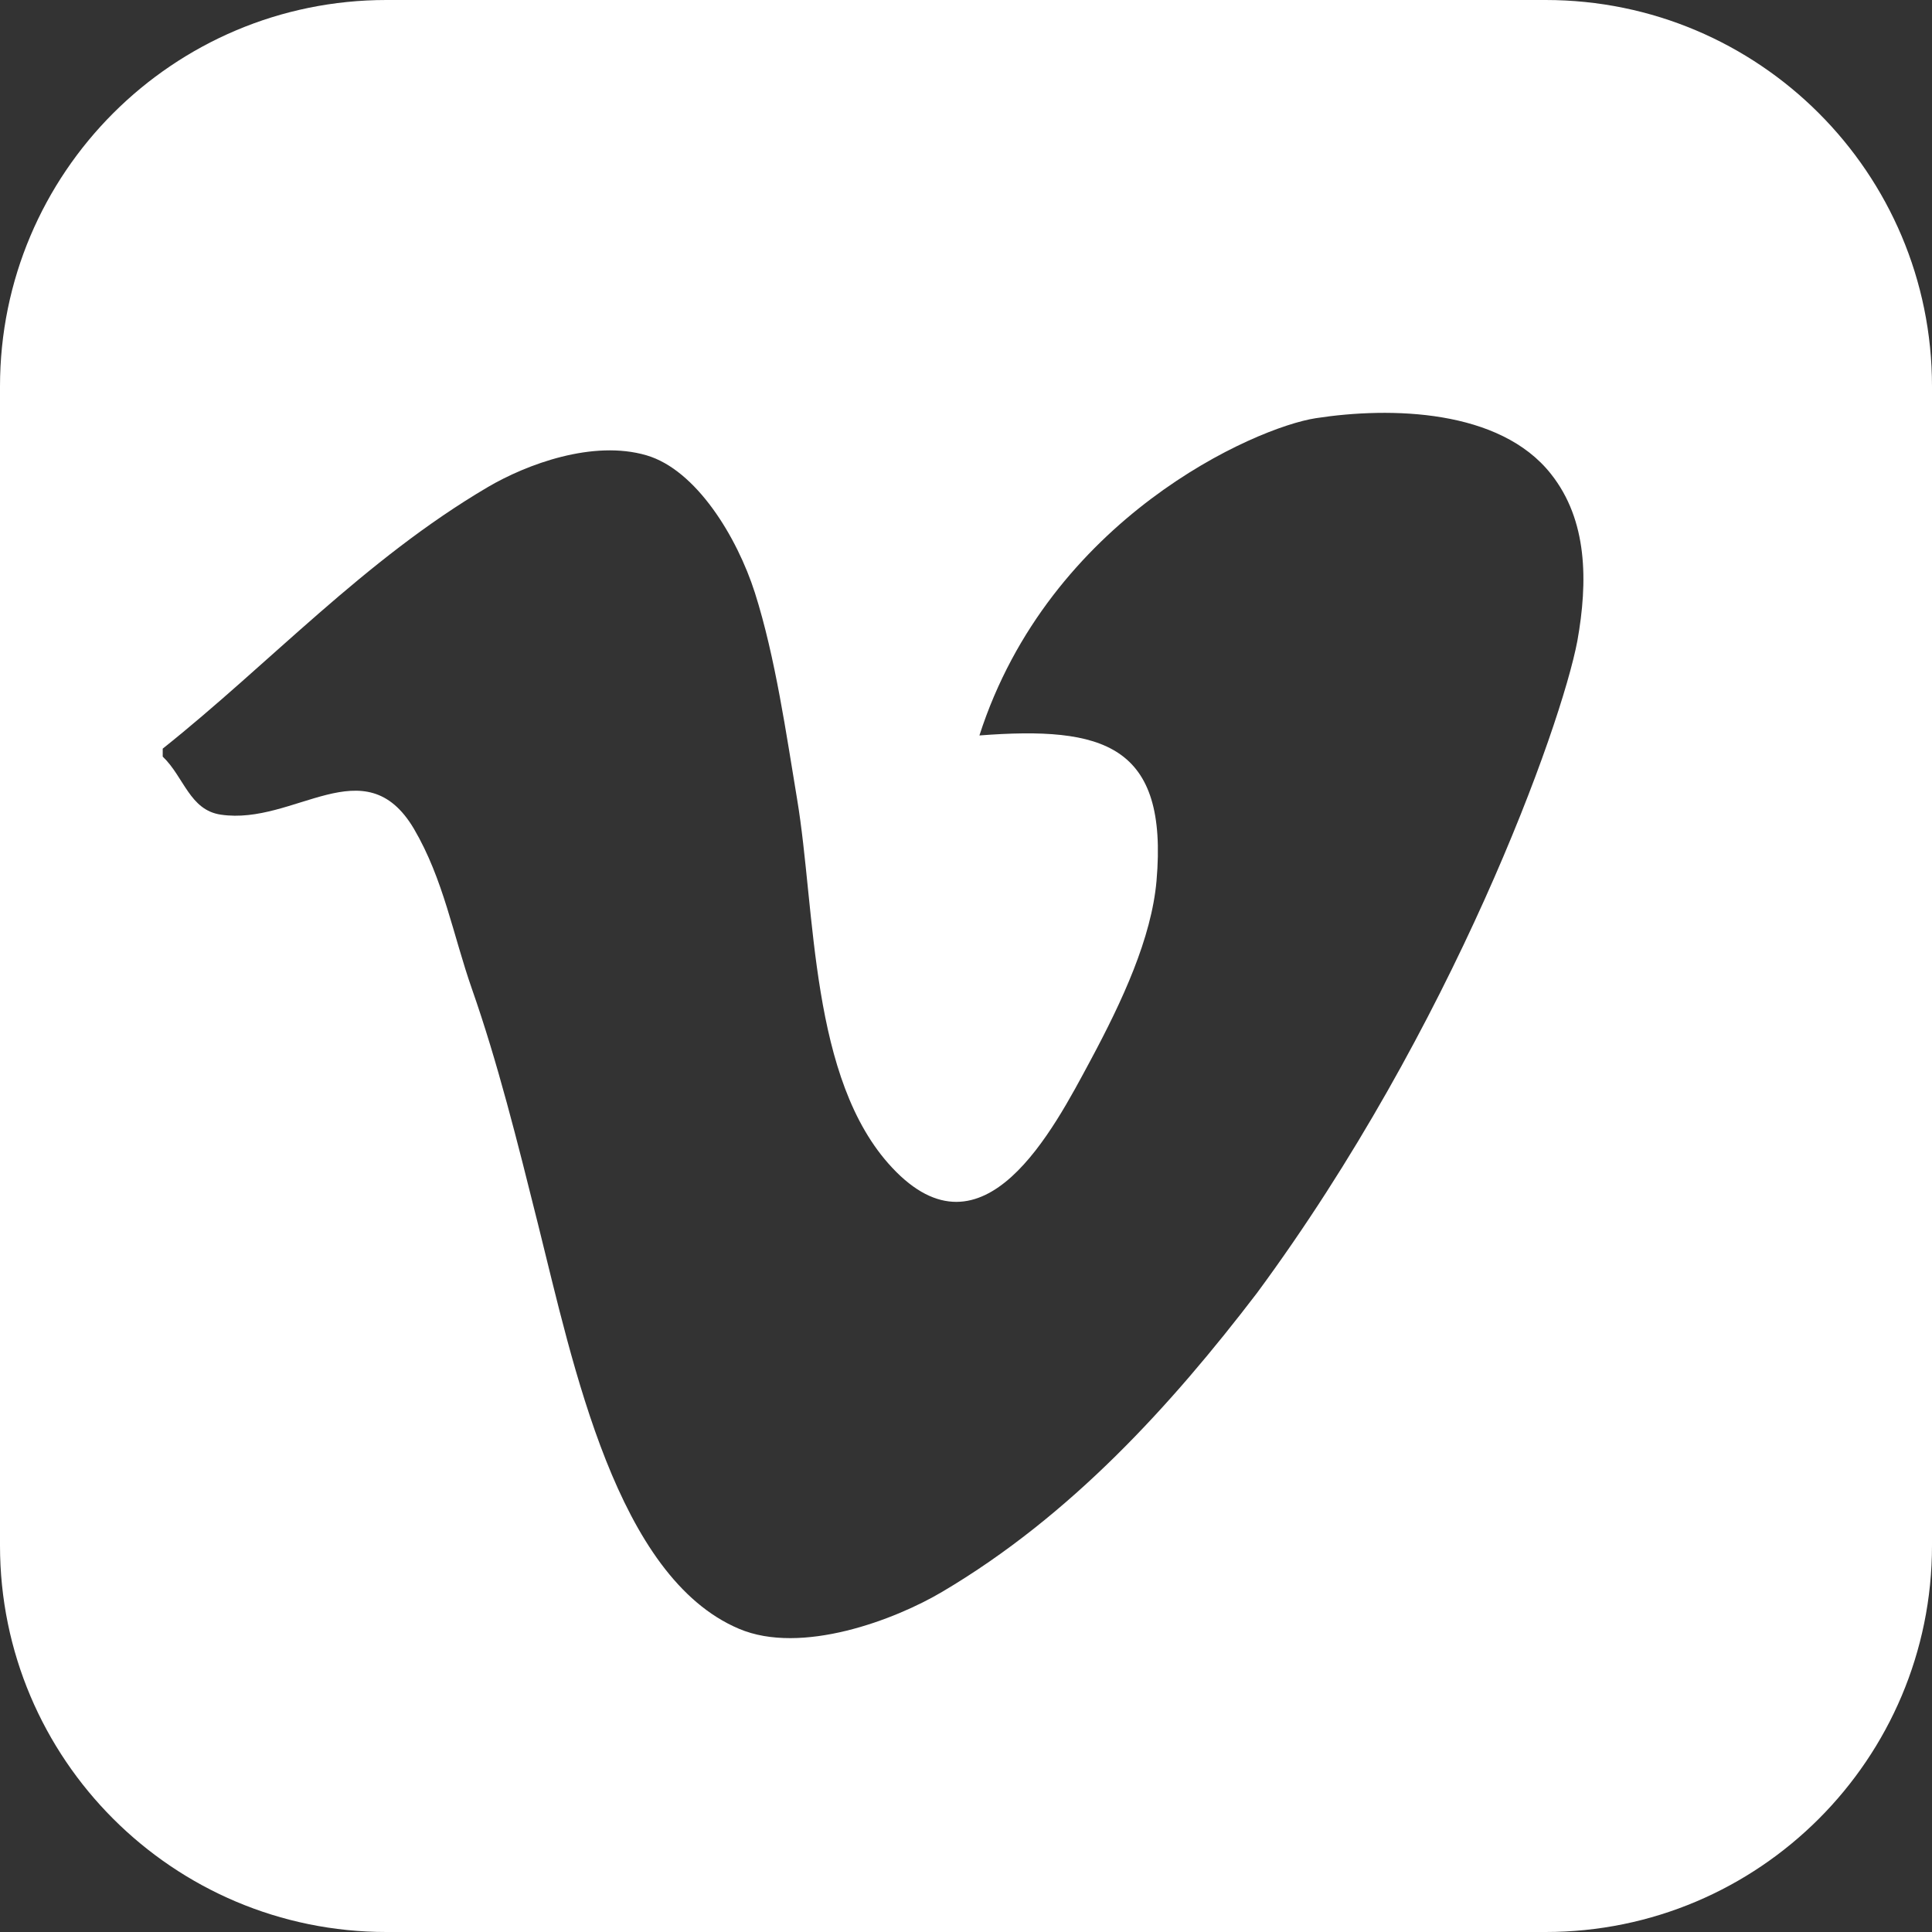 <svg width="18" height="18" viewBox="0 0 18 18" fill="none" xmlns="http://www.w3.org/2000/svg">
<rect x="0" y="0" width="18" height="18" fill="#333333" stroke="none"/>
<path fill-rule="evenodd" clip-rule="evenodd" d="M18 14.4C18 16.388 16.388 18 14.4 18H3.6C1.613 18 0 16.388 0 14.4V3.6C0 1.612 1.613 0 3.6 0H14.4C16.388 0 18 1.612 18 3.6V14.4ZM14.696 5.971C14.795 5.417 14.792 4.847 14.45 4.416C13.973 3.811 12.956 3.789 12.26 3.896C11.693 3.983 9.777 4.828 9.125 6.852C10.28 6.764 10.886 6.935 10.775 8.207C10.728 8.739 10.459 9.322 10.159 9.881C9.813 10.525 9.163 11.79 8.311 10.878C7.543 10.057 7.601 8.488 7.426 7.443C7.328 6.856 7.225 6.125 7.033 5.522C6.867 5.003 6.487 4.378 6.023 4.242C5.524 4.096 4.908 4.325 4.545 4.538C3.393 5.216 2.514 6.18 1.516 6.975V7.049C1.714 7.238 1.767 7.548 2.058 7.59C2.745 7.692 3.399 6.951 3.856 7.721C4.133 8.193 4.22 8.709 4.398 9.217C4.635 9.893 4.819 10.63 5.013 11.407C5.342 12.725 5.746 14.693 6.885 15.175C7.466 15.422 8.339 15.092 8.781 14.829C9.978 14.121 10.911 13.093 11.71 12.048C13.536 9.574 14.544 6.772 14.696 5.971Z" fill="white"/>
</svg>
